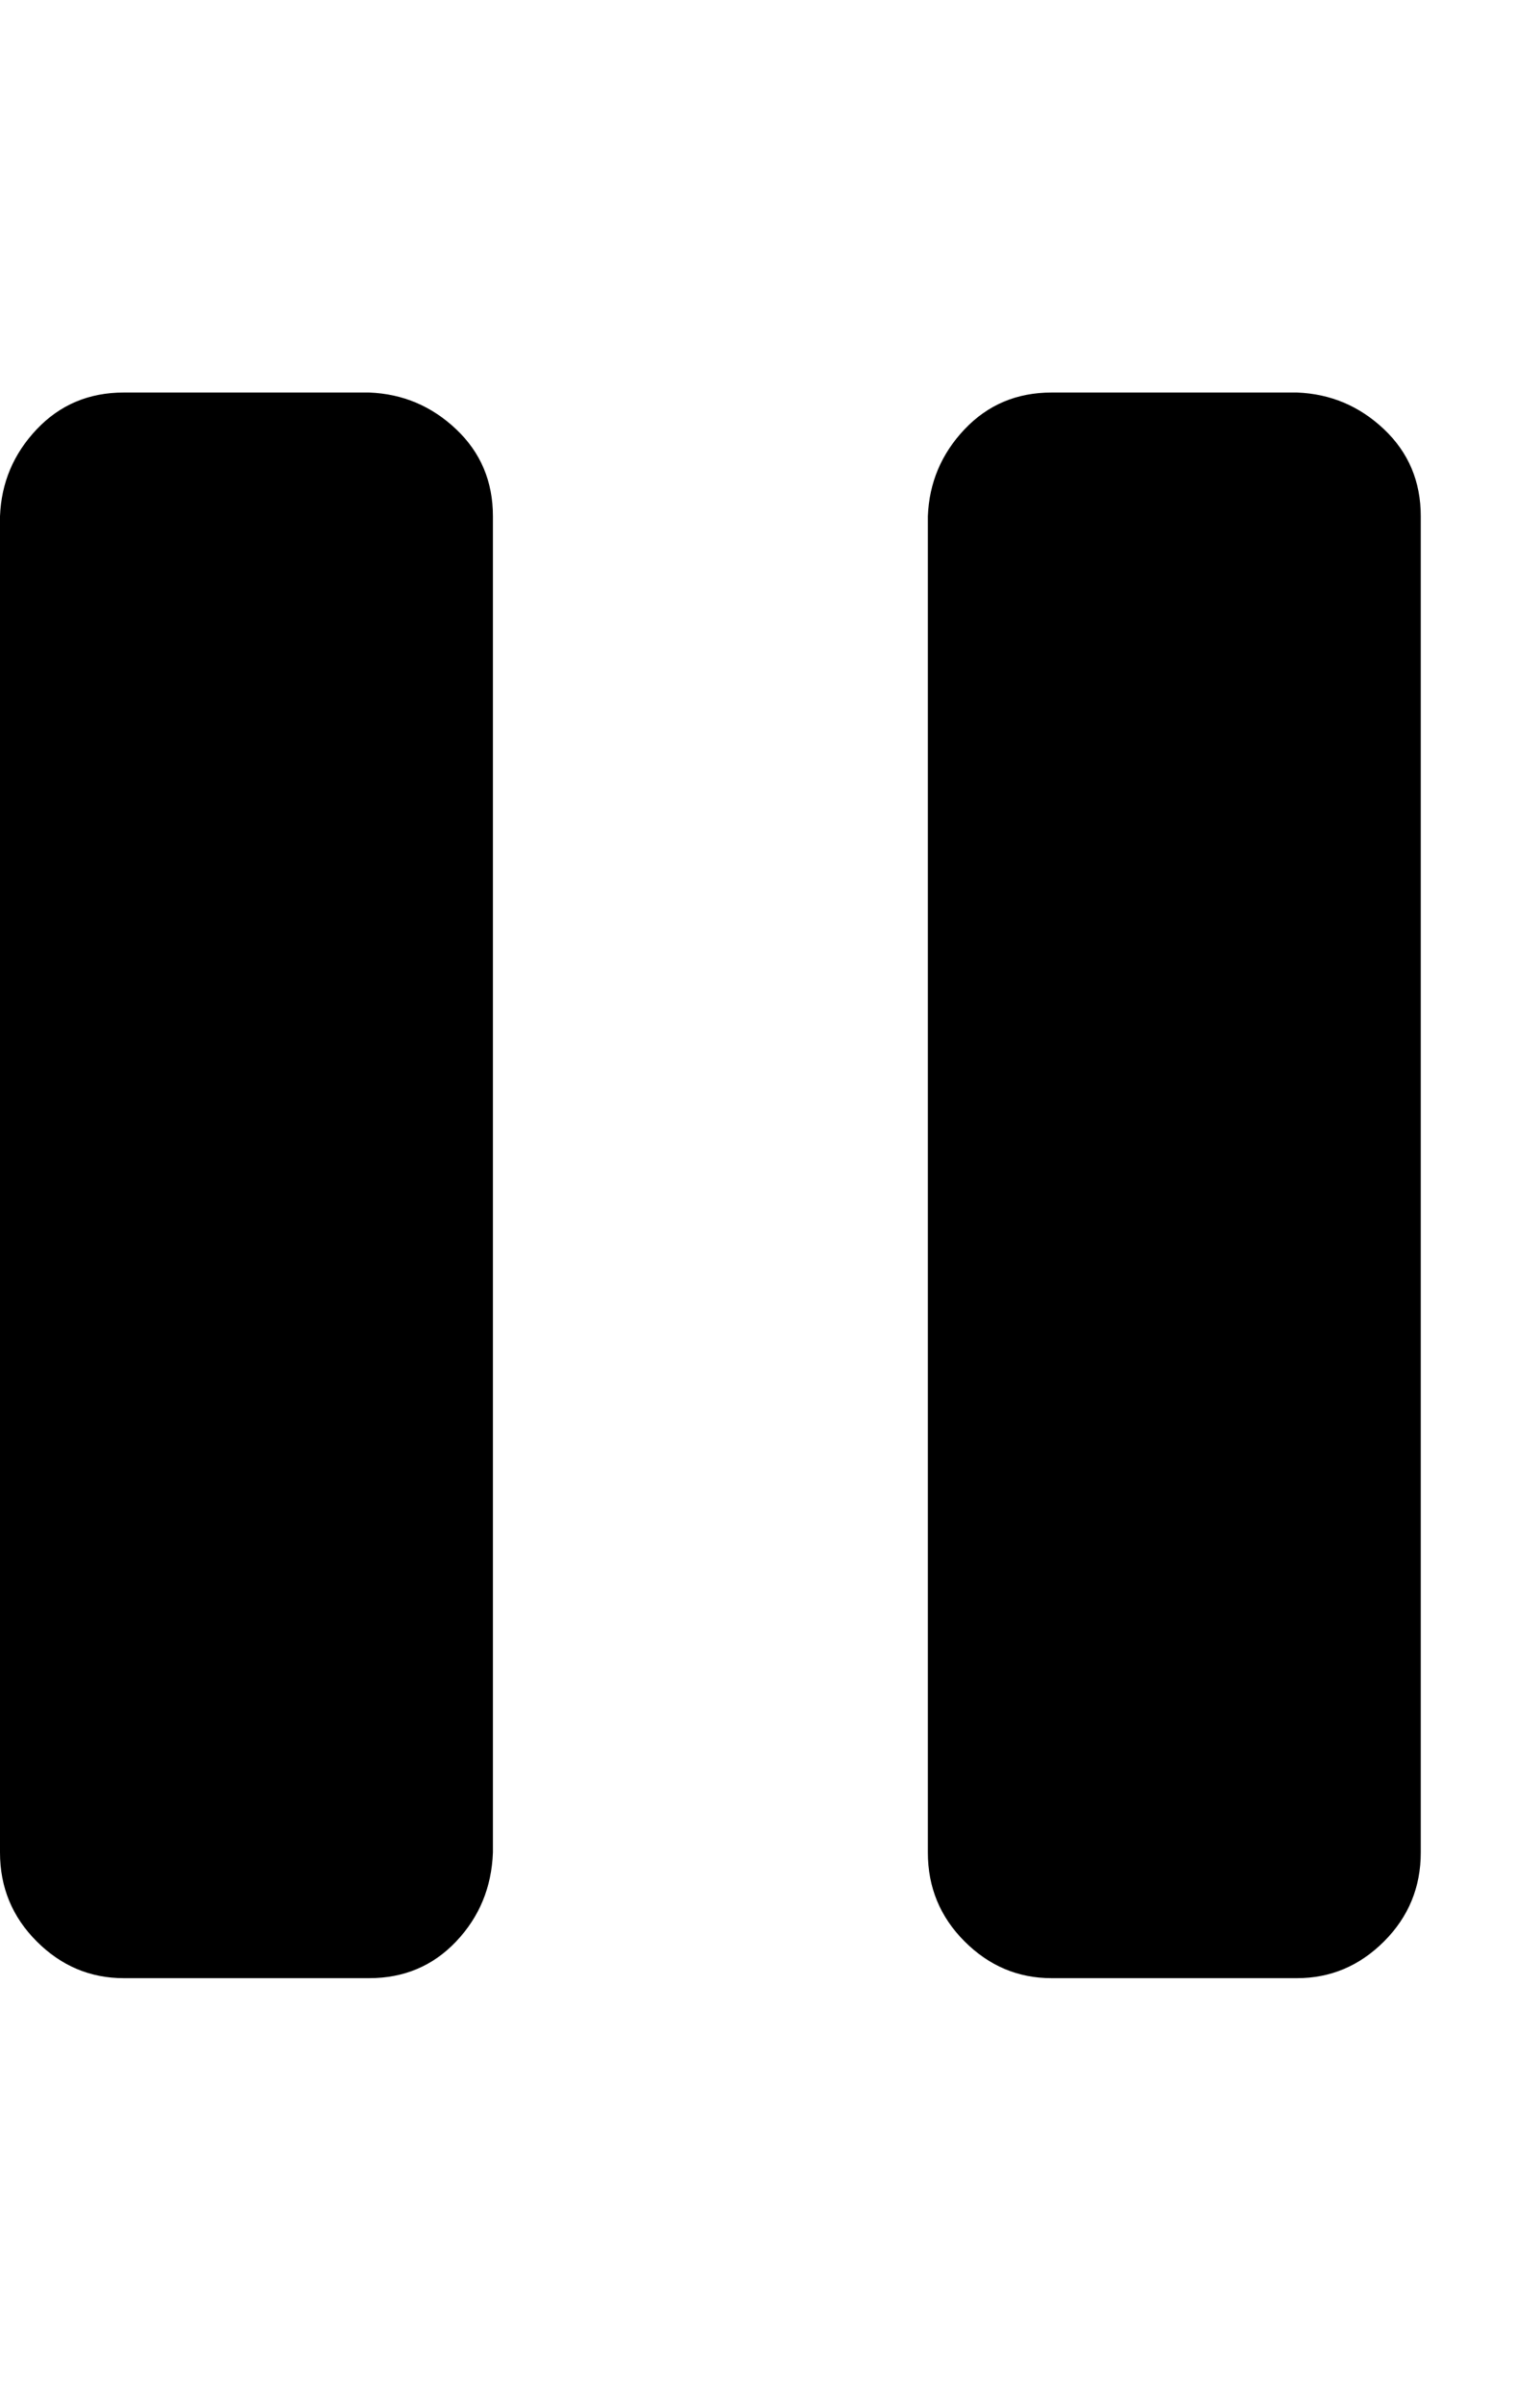 <svg viewBox="0 0 796.681 1242.132" xmlns="http://www.w3.org/2000/svg"><path d="M0 958q0 27 19 46t45 19h127q27 0 45-19t19-46V267q0-27-19-45t-45-19H64q-27 0-45 19T0 267v691zm480 0q0 27 19 46t45 19h127q26 0 45-19t19-46V267q0-27-19-45t-45-19H544q-27 0-45 19t-19 45v691z"/></svg>